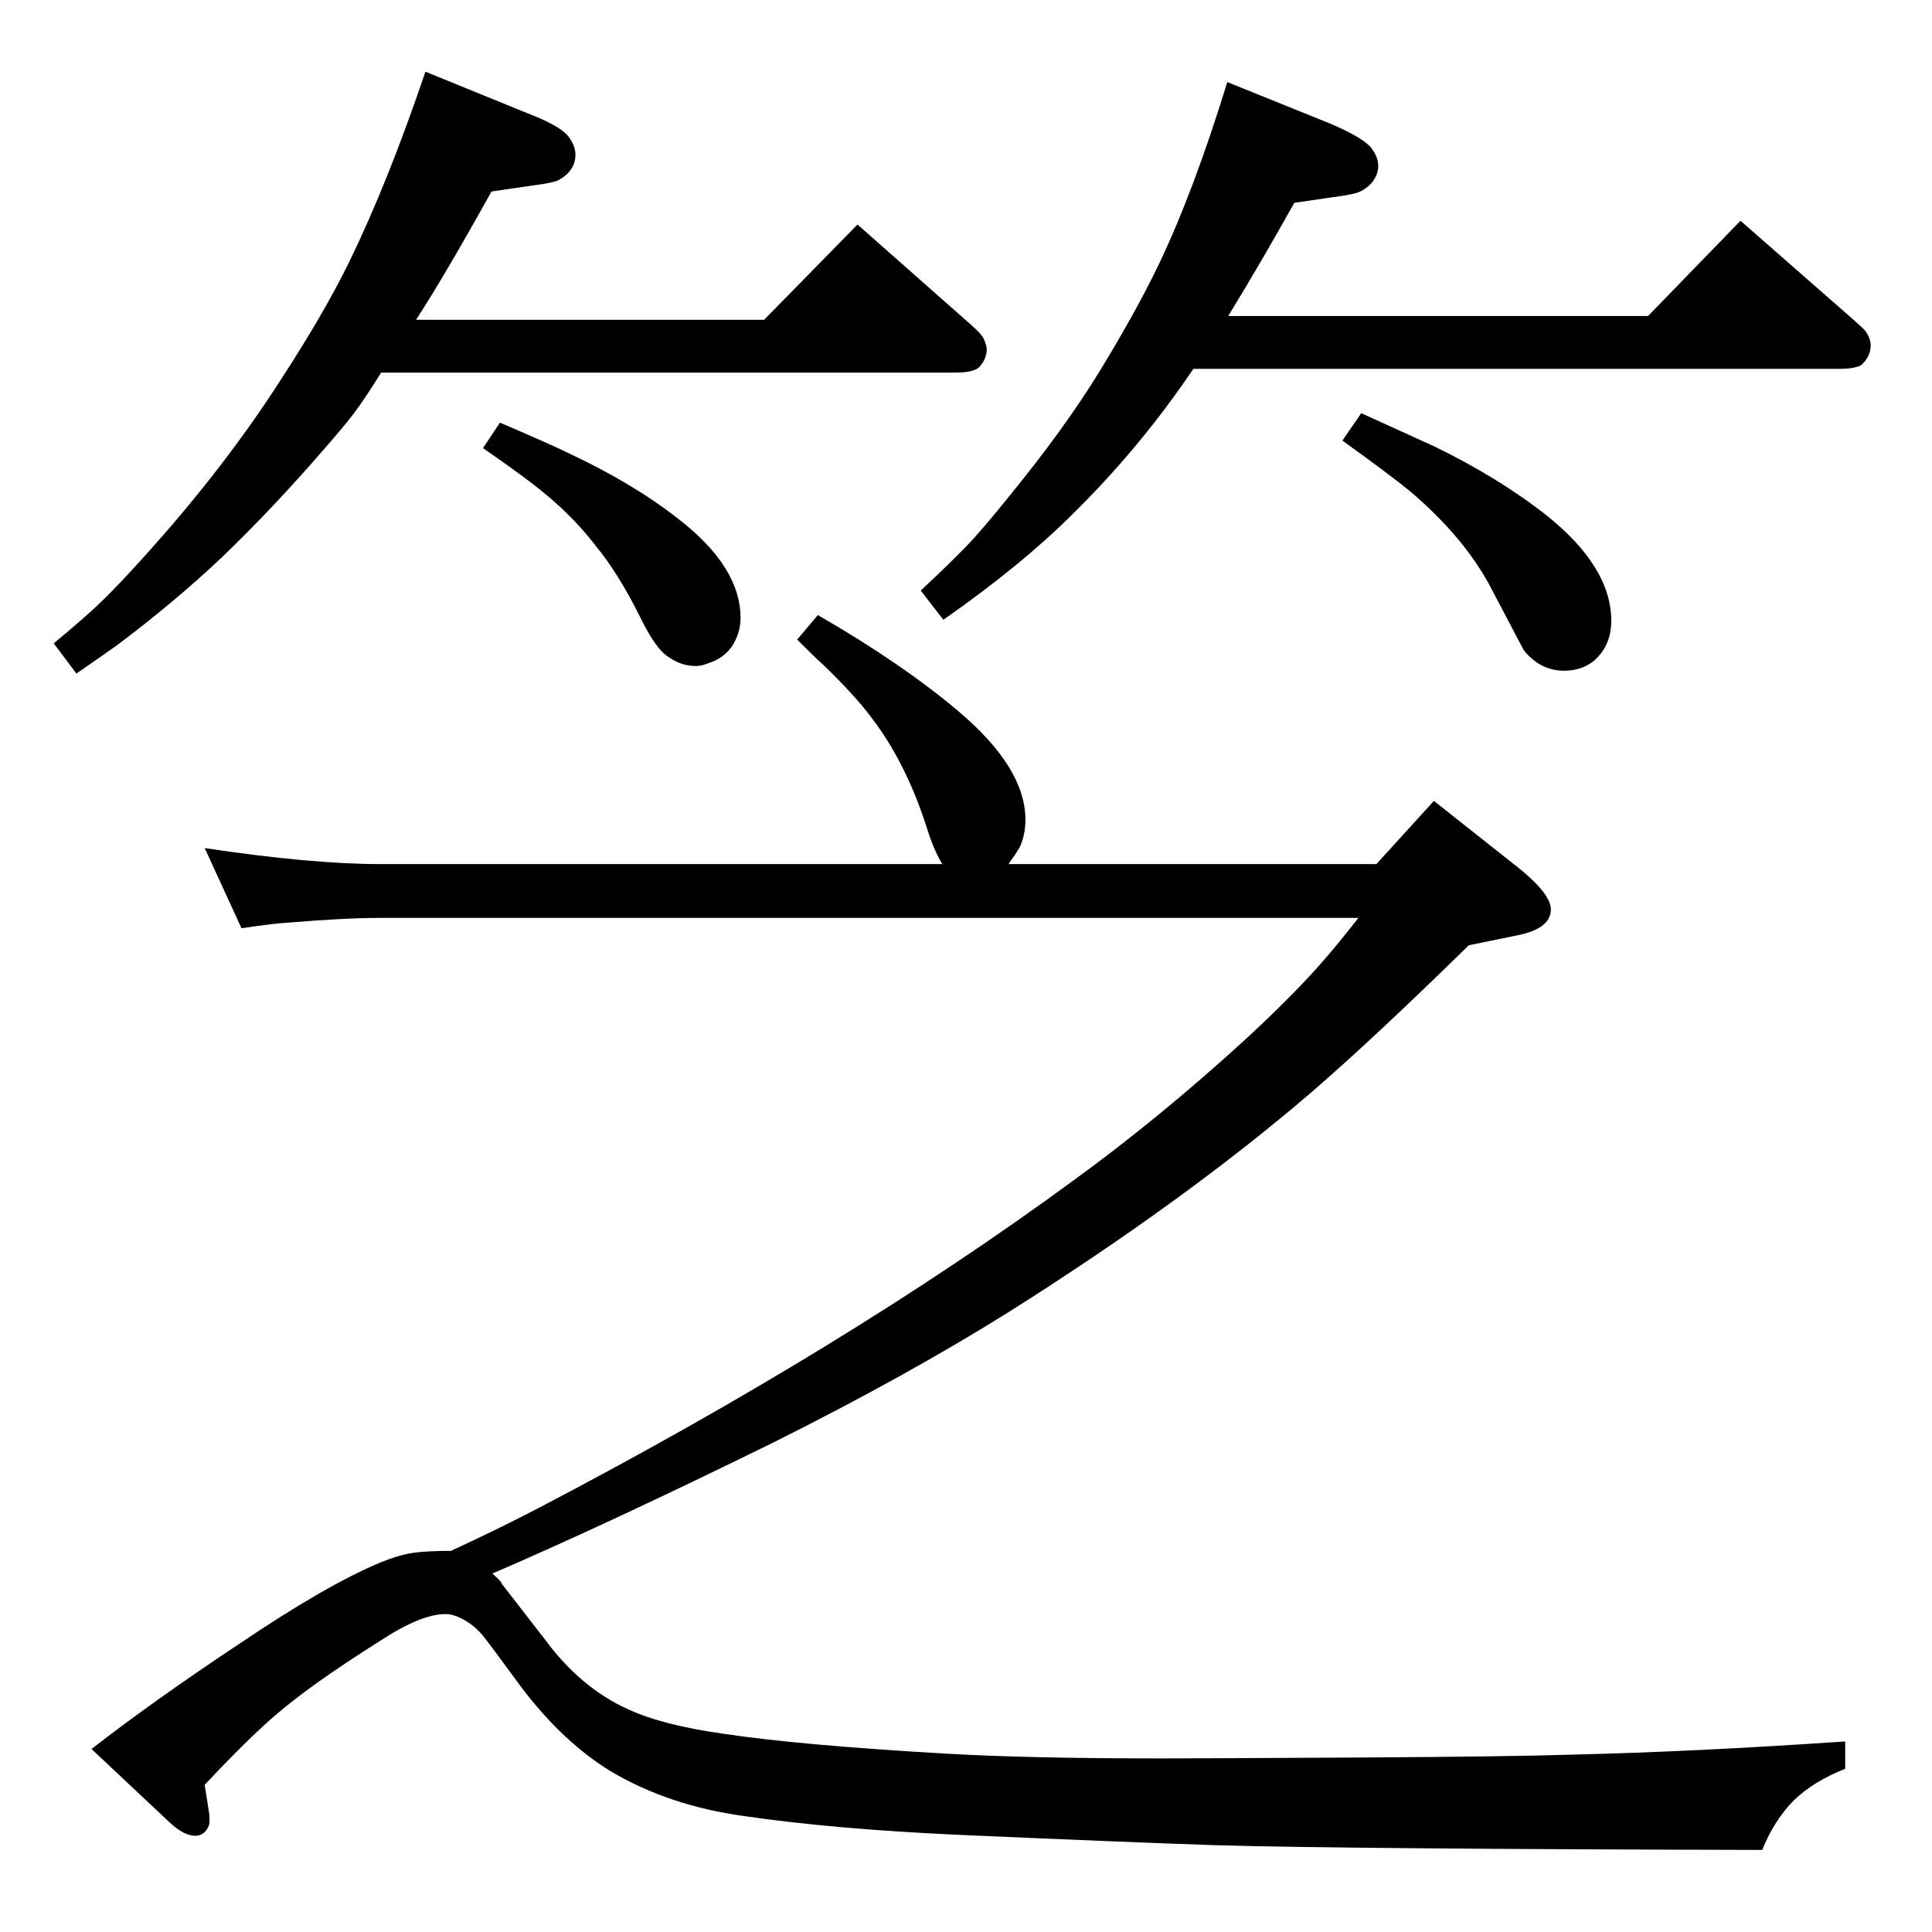 <?xml version="1.0" standalone="no"?>
<!DOCTYPE svg PUBLIC "-//W3C//DTD SVG 1.1//EN" "http://www.w3.org/Graphics/SVG/1.1/DTD/svg11.dtd" >
<svg xmlns="http://www.w3.org/2000/svg" xmlns:xlink="http://www.w3.org/1999/xlink" version="1.1" viewBox="0 -339 2048 2048">
  <g transform="matrix(1 0 0 -1 0 1709)">
   <path fill="currentColor"
d="M1069 1132h390l61 67l91 -72q33 -27 33 -43q0 -21 -38 -28l-49 -10q-101 -99 -167 -156q-134 -115 -321 -233q-107 -67 -249 -138q-175 -86 -298 -139q10 -9 10 -11l45 -58q38 -52 89 -75q37 -17 102 -26q80 -12 236 -21q87 -5 227 -5q35 0 218 1q155 1 217 3
q129 3 290 14v-29q-33 -13 -54 -33q-21 -21 -34 -53q-439 1 -579 5q-91 3 -273 11q-132 6 -228 20q-79 11 -140 47q-51 31 -95 89q-33 45 -41 55q-9 11 -22 18q-10 5 -18 5q-26 0 -70 -29q-73 -46 -111 -79q-29 -25 -74 -73l5 -32v-4q1 -8 -5 -14q-4 -4 -10 -4q-12 0 -27 14
l-83 78q67 52 156 111q93 63 151 87q20 8 34.5 10t39.5 2q54 25 94 46q325 170 565 346q91 66 183 150q54 50 84 85q14 16 36 44h-1036q-38 0 -98 -5q-17 -1 -50 -6l-39 85q113 -17 187 -17h595q-9 14 -17 40q-22 68 -58 115q-17 23 -51 56q-7 6 -28 27l22 26
q90 -52 149 -102q71 -60 71 -115q0 -16 -6 -29q-4 -7 -12 -18zM1265 1657q-56 -83 -127 -153q-55 -55 -138 -113l-24 31q29 27 47 45.5t46 53.5q59 72 97 134q39 64 62 112q37 77 73 194l109 -44q33 -14 43 -25q8 -10 8 -20t-8 -19q-8 -8 -17 -10q-7 -2 -23 -4l-41 -6
q-34 -61 -70 -120h445l98 101l121 -106q10 -9 11.5 -11t3.5 -6q2 -5 2 -9q0 -10 -7 -18q-3 -4 -8 -5q-6 -2 -19 -2h-684zM1443 1610q64 -29 77 -35q68 -33 119 -73q69 -55 69 -112q0 -27 -19 -43q-13 -10 -31 -10t-32 11q-10 8 -13 15l-30 57q-28 56 -88 107q-18 15 -72 54z
M404 1653q-18 -29 -29.5 -44t-33.5 -40q-52 -60 -106 -112q-51 -48 -111 -93q-14 -10 -43 -30l-24 32q30 25 45.5 39.5t38.5 39.5q93 101 157 201q45 69 72 124q41 84 81 202l108 -44q34 -13 43 -24q8 -10 8 -20q0 -17 -18 -27q-6 -3 -30 -6l-41 -6q-50 -90 -80 -136h369
l99 101l120 -106q10 -9 11 -11q3 -3 5 -10q1 -3 1 -5q0 -10 -7 -18q-5 -7 -27 -7h-608zM530 1600q56 -24 74 -33q68 -32 115 -69q66 -51 66 -105q0 -16 -9 -30q-9 -13 -25 -18q-7 -3 -14 -3q-17 0 -33 13q-12 11 -26 40q-23 46 -47 75q-26 34 -65 64q-18 14 -54 39z" />
  </g>

</svg>
